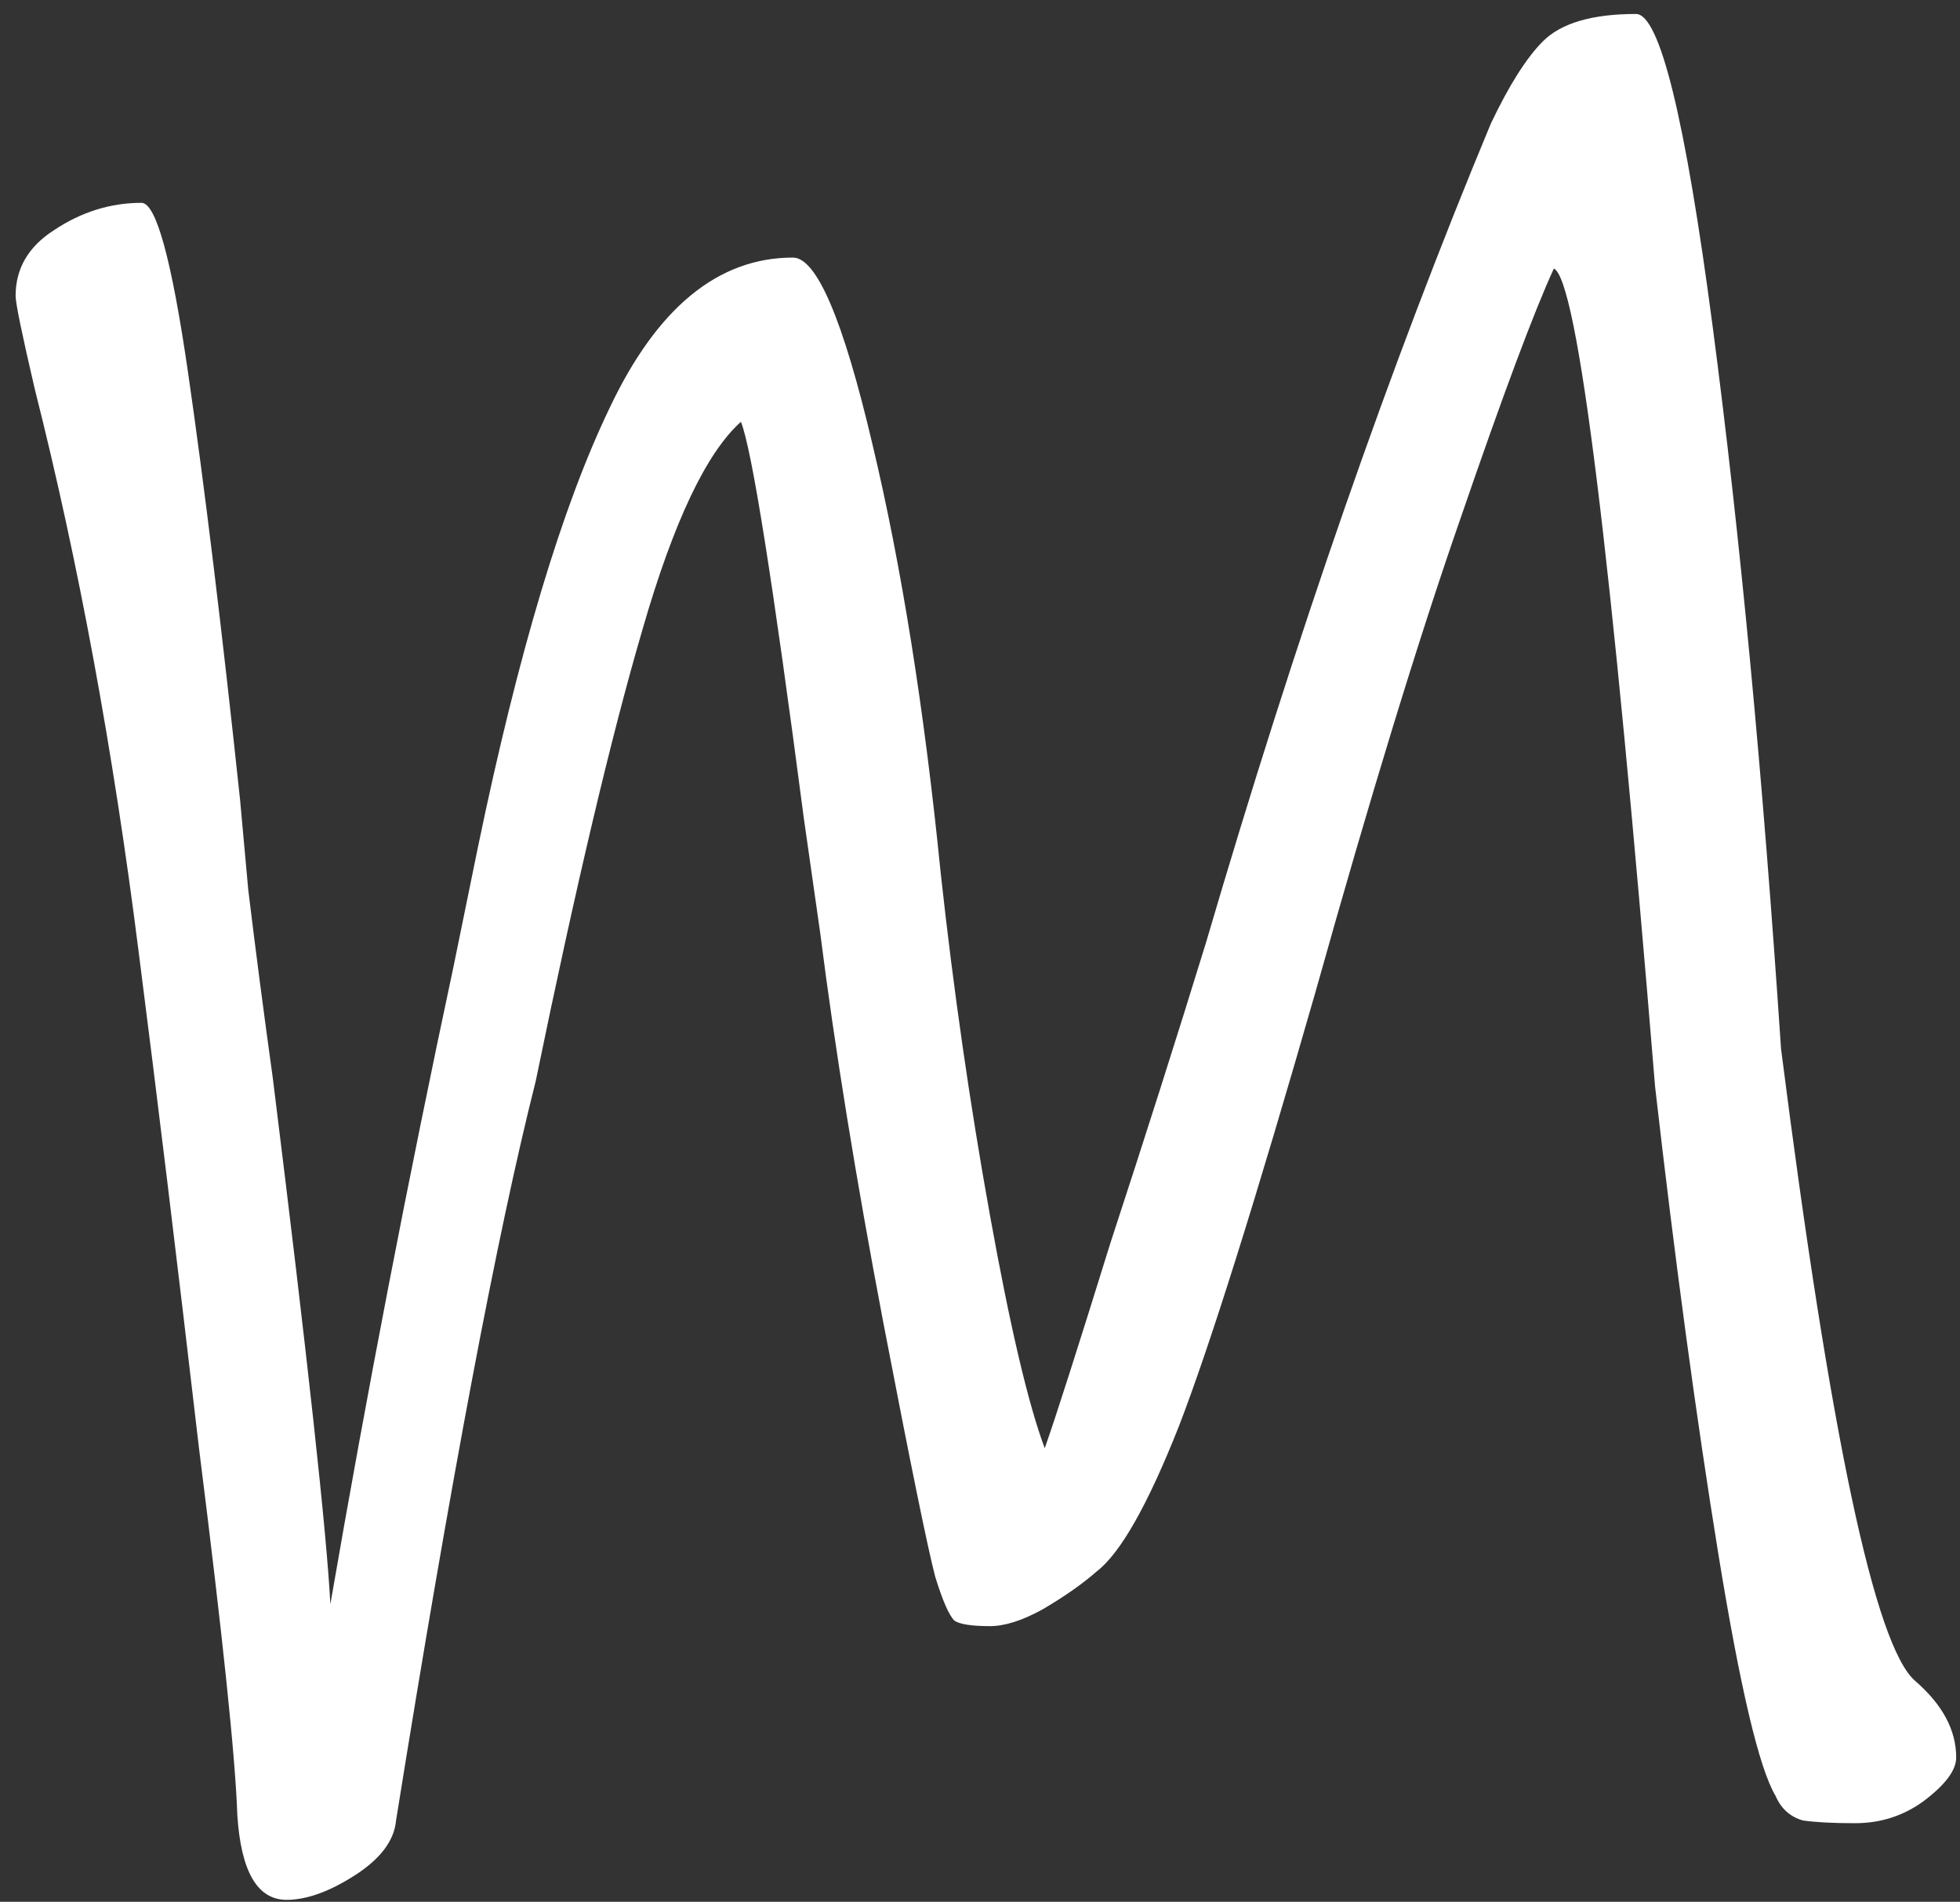 <svg width="101" height="98" viewBox="0 0 101 98" fill="none" xmlns="http://www.w3.org/2000/svg">
<rect x="0" y="0" width="101" height="98" fill="#333333" stroke="none"/>
<path d="M95.585 93.95C94.457 93.95 93.564 93.903 92.906 93.809C92.247 93.621 91.777 93.198 91.495 92.54C90.649 91.129 89.662 86.945 88.533 79.987C87.405 73.028 86.323 65.036 85.289 56.009C83.032 28.459 81.293 14.401 80.071 13.837C79.036 16.094 77.438 20.372 75.275 26.672C73.112 32.878 70.621 41.011 67.8 51.073C64.697 61.886 62.346 69.361 60.748 73.499C59.149 77.542 57.739 80.034 56.516 80.974C55.764 81.632 54.824 82.29 53.695 82.948C52.661 83.513 51.768 83.795 51.016 83.795C50.075 83.795 49.464 83.701 49.182 83.513C48.9 83.231 48.571 82.478 48.195 81.256C47.819 79.846 46.925 75.473 45.515 68.139C44.104 60.711 43.023 54.035 42.271 48.111L41.425 42.187C39.826 29.963 38.745 23.146 38.181 21.735C36.394 23.334 34.702 26.907 33.103 32.455C31.505 37.908 29.671 45.666 27.602 55.727C25.628 63.532 23.23 76.225 20.409 93.809C20.315 94.843 19.61 95.784 18.293 96.63C16.977 97.476 15.802 97.899 14.767 97.899C13.263 97.899 12.417 96.442 12.229 93.527C12.134 90.612 11.476 84.312 10.254 74.627C9.126 64.942 8.091 56.432 7.151 49.098C5.835 38.661 4.048 28.976 1.791 20.043C1.133 17.222 0.804 15.624 0.804 15.248C0.804 13.837 1.462 12.709 2.779 11.863C4.189 10.922 5.694 10.452 7.292 10.452C8.044 10.452 8.843 13.367 9.69 19.197C10.536 25.026 11.429 32.361 12.37 41.2L12.793 45.854C13.169 48.957 13.592 52.201 14.062 55.586C15.849 69.972 16.836 78.999 17.024 82.666C18.905 71.759 21.02 60.805 23.371 49.803L24.64 43.597C26.709 33.63 28.966 26.108 31.41 21.03C33.855 15.859 37.005 13.273 40.86 13.273C42.083 13.273 43.446 16.47 44.951 22.864C46.455 29.164 47.63 36.545 48.477 45.008C49.135 51.026 49.981 56.902 51.016 62.638C52.05 68.374 52.99 72.37 53.836 74.627C54.401 73.028 55.529 69.502 57.221 64.049C59.008 58.595 60.654 53.423 62.158 48.534C66.765 32.831 71.655 18.774 76.827 6.362C77.767 4.387 78.66 2.977 79.506 2.13C80.447 1.19 82.045 0.72 84.302 0.72C85.524 0.72 86.841 6.08 88.251 16.799C89.662 27.518 90.837 39.93 91.777 54.035C94.316 73.969 96.62 84.829 98.688 86.616C100.099 87.838 100.804 89.154 100.804 90.565C100.804 91.223 100.24 91.975 99.112 92.822C98.077 93.574 96.902 93.95 95.585 93.95Z" fill="white"/>
</svg>
